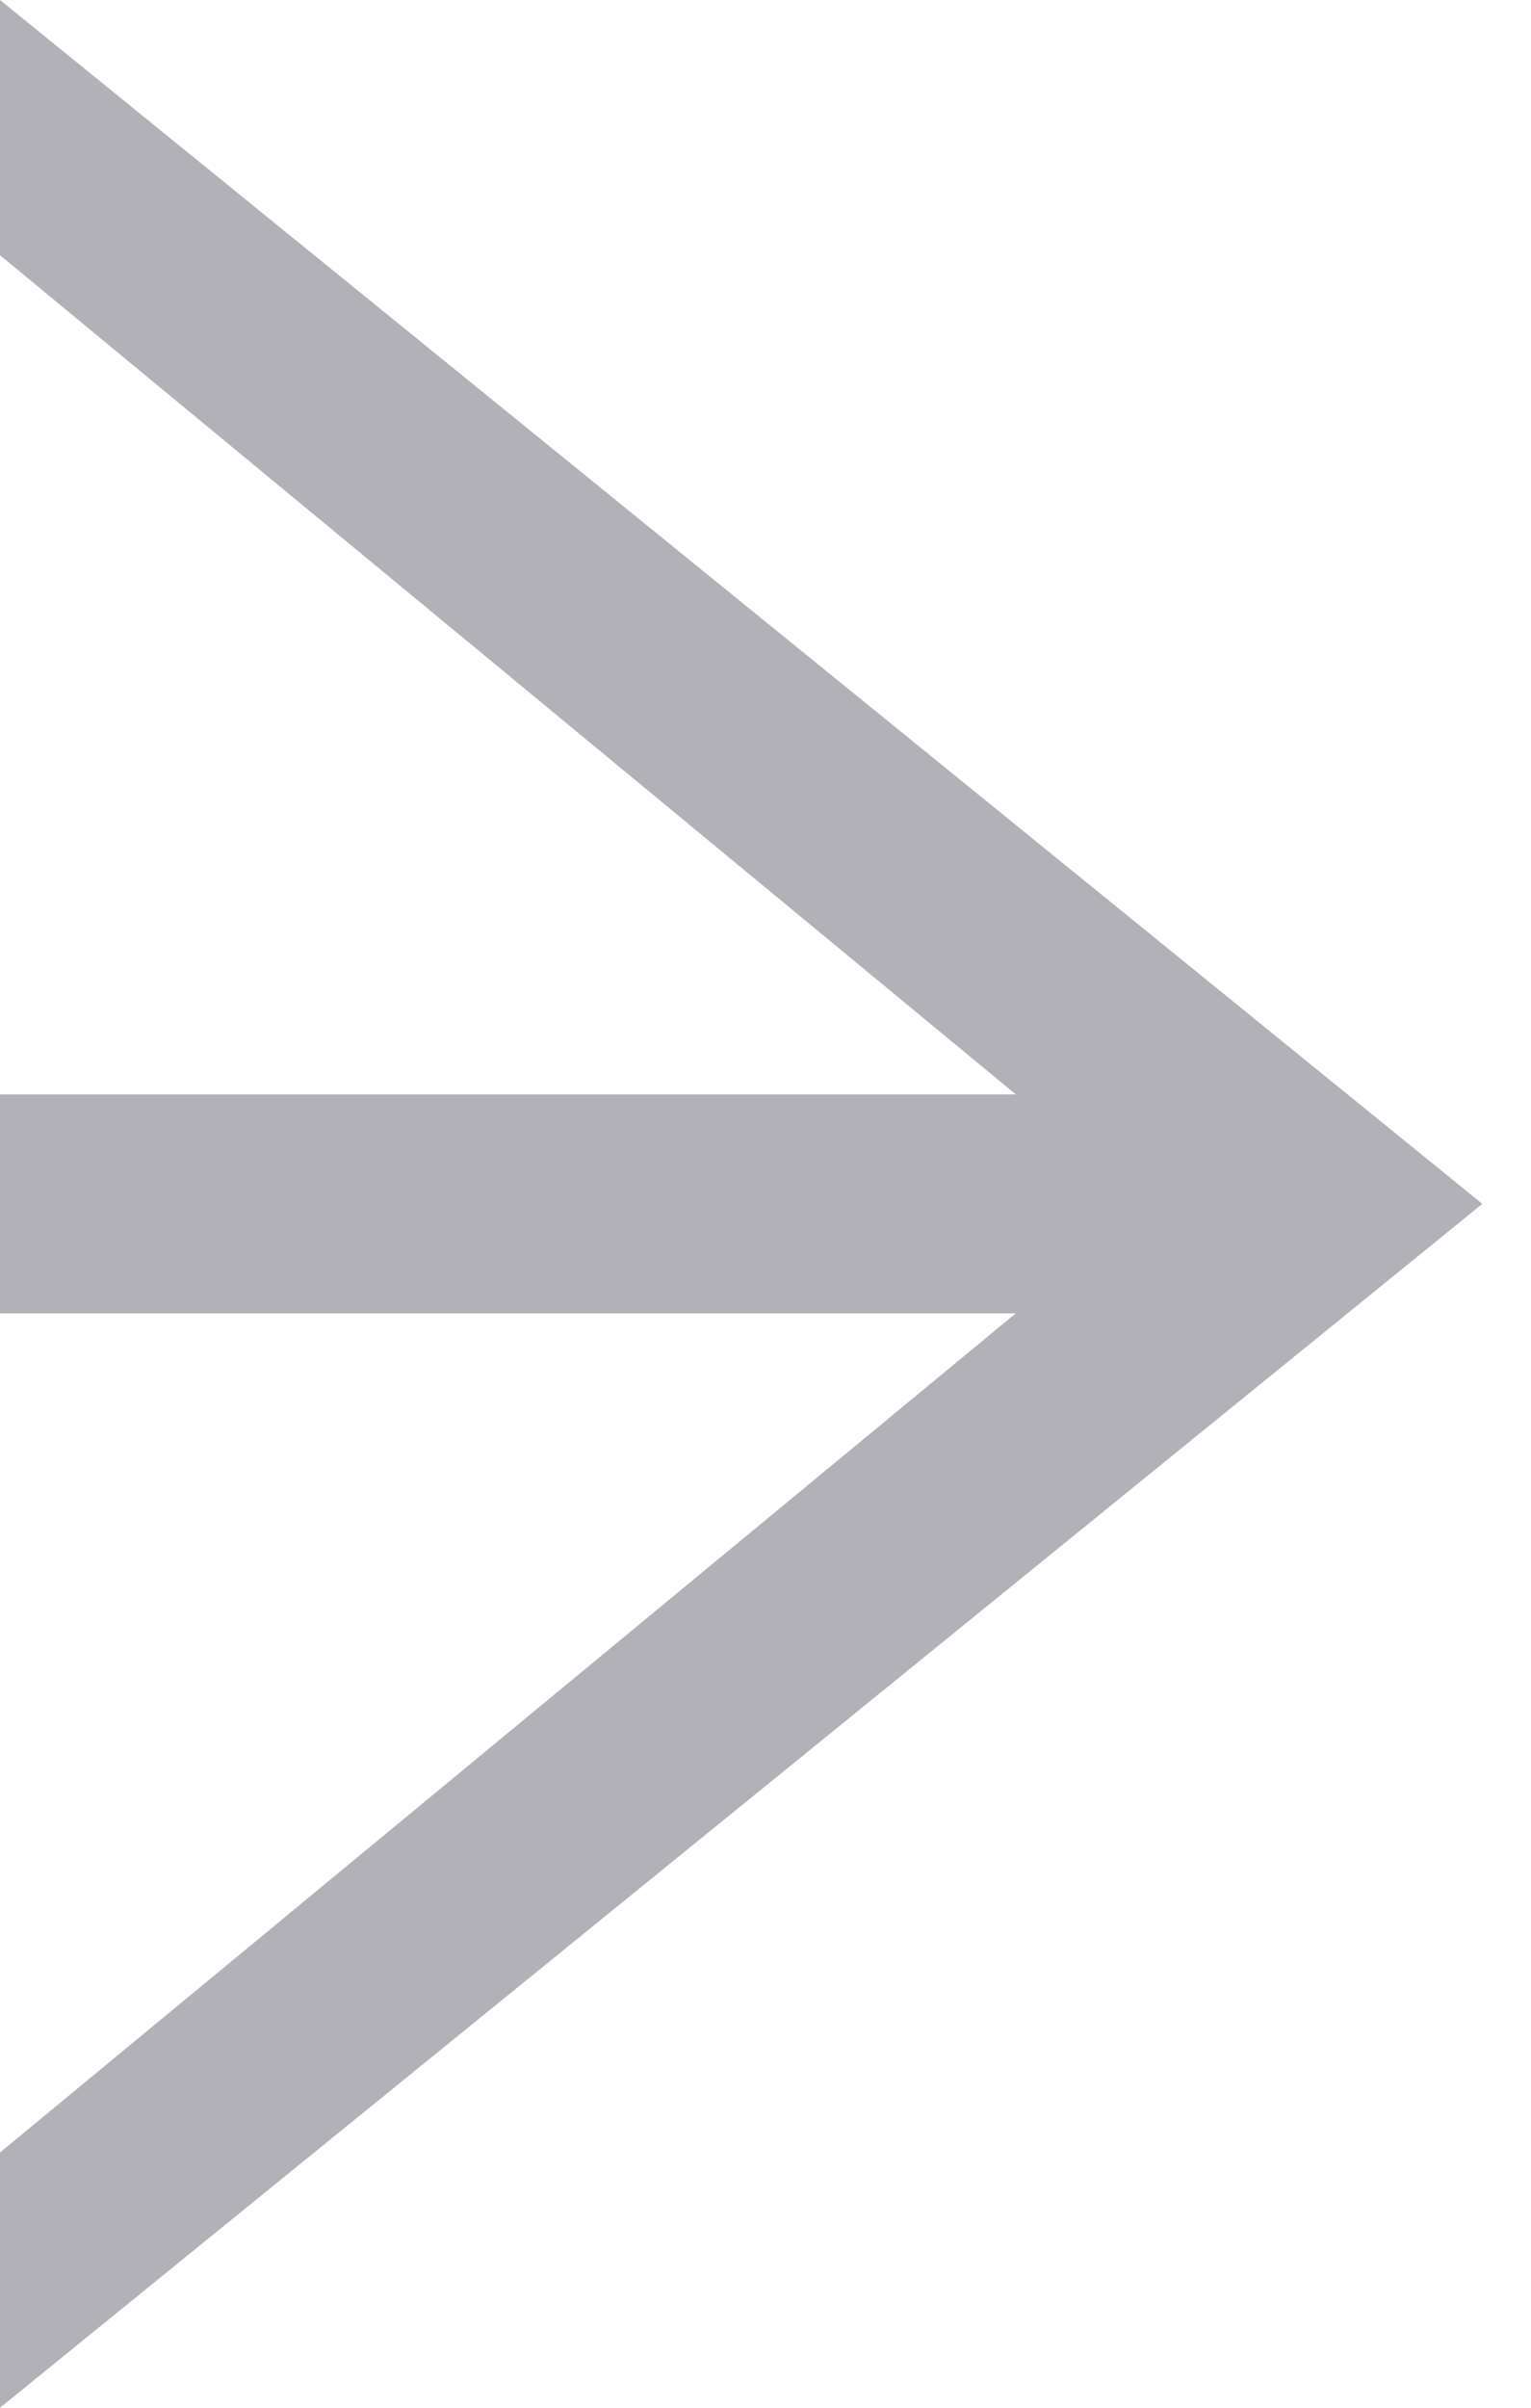 <svg width="14" height="22" viewBox="0 0 14 22" fill="none" xmlns="http://www.w3.org/2000/svg">
<path fill-rule="evenodd" clip-rule="evenodd" d="M9.289 10L1.71943e-06 2.332L9.5527e-06 -1.18499e-06L13.555 11L-1.90735e-06 22L-1.70348e-06 19.668L9.289 12L8.74228e-07 12L1.04907e-06 10L9.289 10Z" fill="#B1B1B7"/>
</svg>
